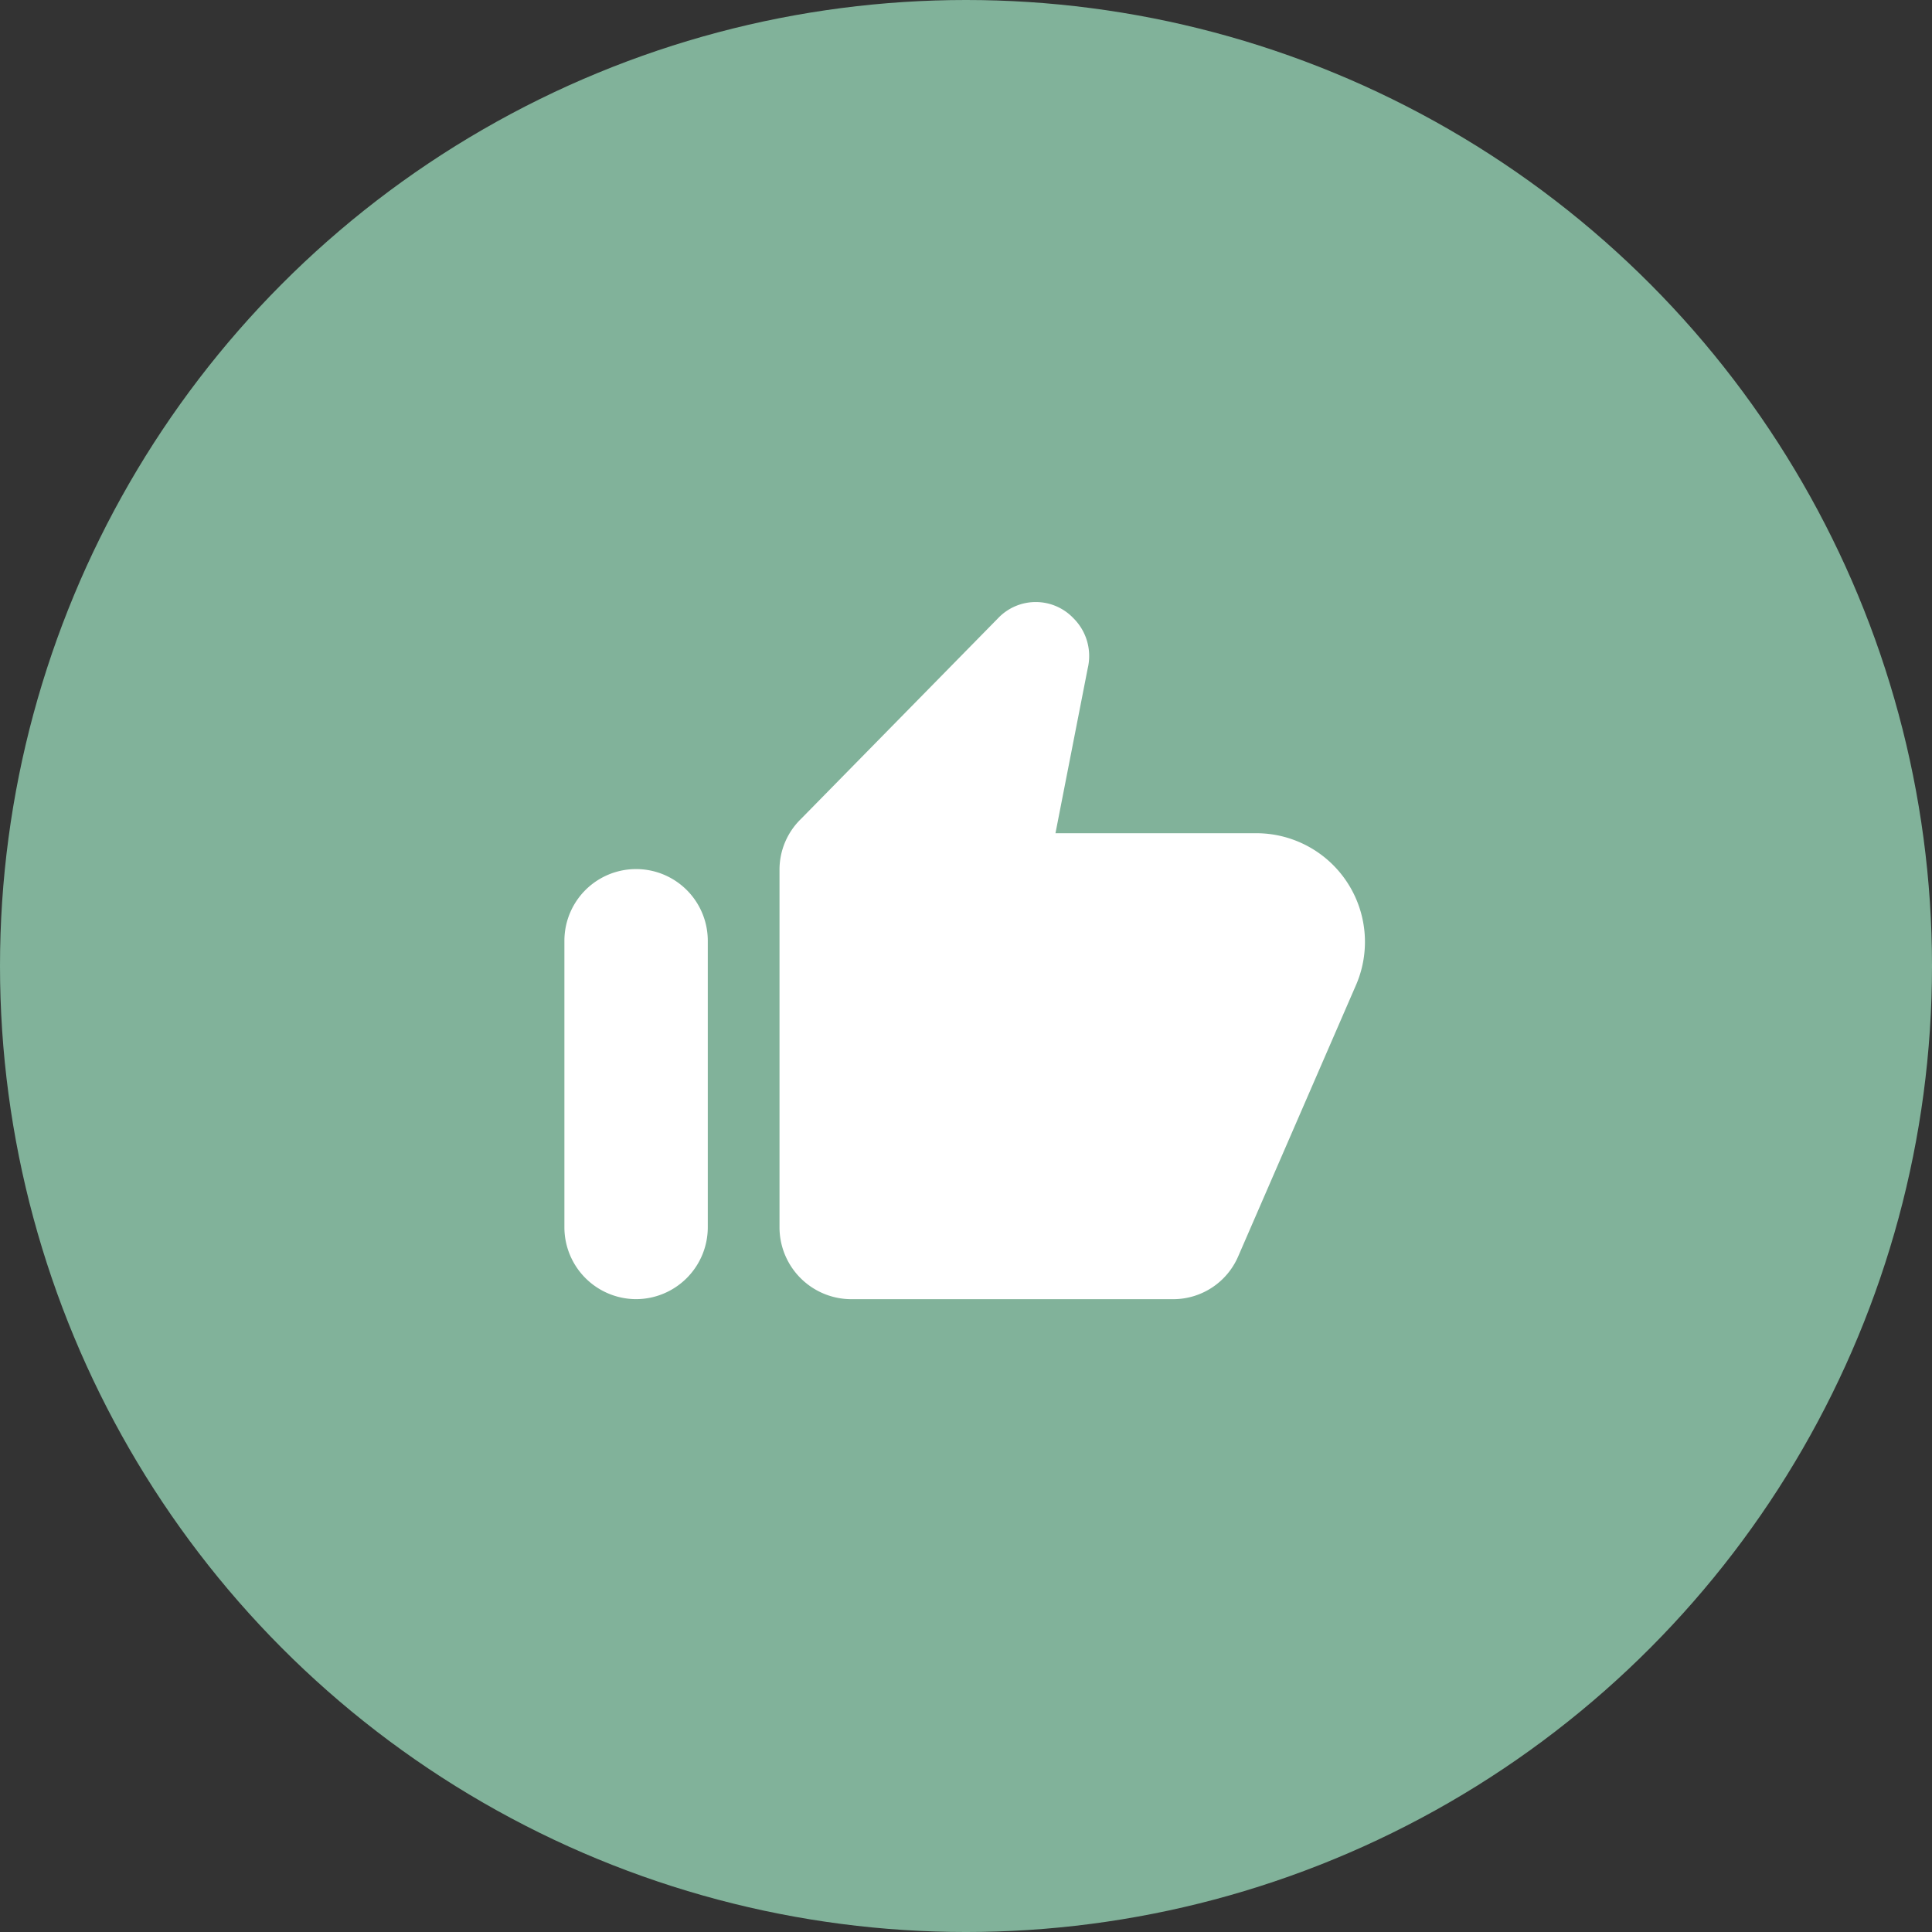 <svg xmlns="http://www.w3.org/2000/svg" width="235.987" height="235.987" viewBox="0 0 235.987 235.987">
  <rect x="0" y="0" width="235.987" height="235.987" fill="#333333" stroke="none"/>
  <g id="Group_20" data-name="Group 20" transform="translate(-70 -130)">
    <circle id="Ellipse_21" data-name="Ellipse 21" cx="117.994" cy="117.994" r="117.994" transform="translate(70 130)" fill="#81b29a"/>
    <g id="Icon_Thumbs_Up_Rounded" data-name="Icon / Thumbs Up / Rounded" transform="translate(-101 -1673)">
      <rect id="Box" width="105.076" height="105.076" transform="translate(236 1868)" fill="none"/>
      <path id="Path_2022" data-name="Path 2022" d="M147.876,49.92a6.348,6.348,0,0,1,9.194,0,6.5,6.5,0,0,1,1.751,6.129l-3.94,20.139H179.4a13.273,13.273,0,0,1,12.259,18.388l-14.448,33.274a8.649,8.649,0,0,1-7.881,5.254h-39.4a8.782,8.782,0,0,1-8.756-8.756V80.567a8.644,8.644,0,0,1,2.627-6.129ZM103.656,133.1a8.782,8.782,0,0,1-8.756-8.756V89.324a8.756,8.756,0,1,1,17.513,0v35.025A8.782,8.782,0,0,1,103.656,133.1Z" transform="translate(145.04 1828.587)" fill="#fff"/>
    </g>
  </g>
</svg>
